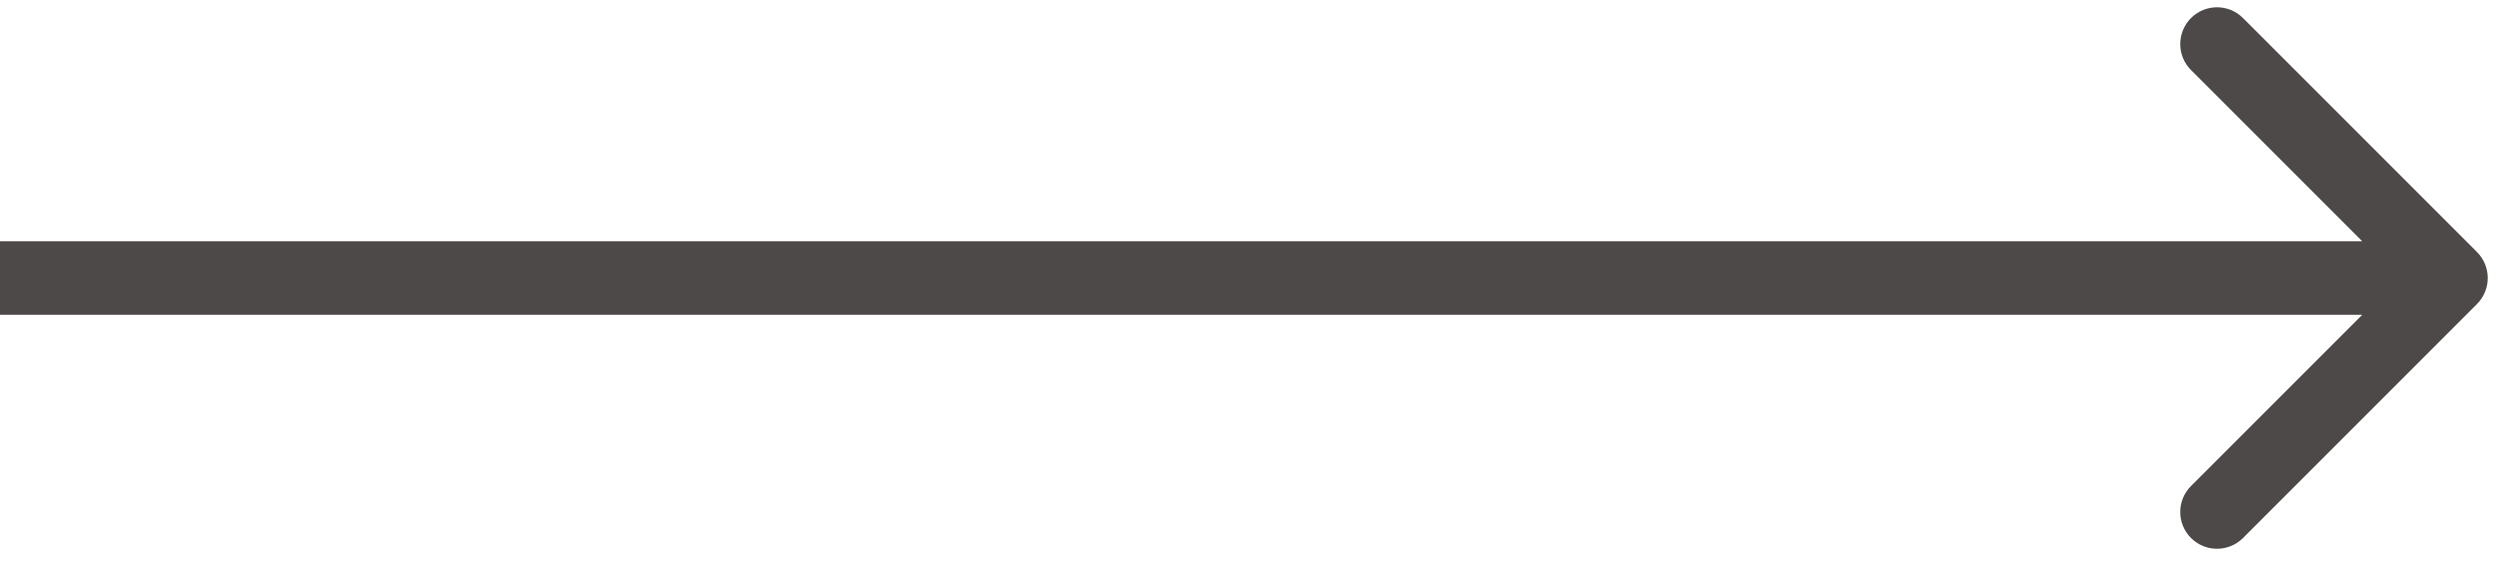 <svg width="102" height="23" viewBox="0 0 102 23" fill="none" xmlns="http://www.w3.org/2000/svg">
<path d="M101.061 12.404C101.646 11.819 101.646 10.869 101.061 10.283L91.515 0.737C90.929 0.151 89.979 0.151 89.393 0.737C88.808 1.323 88.808 2.273 89.393 2.858L97.879 11.344L89.393 19.829C88.808 20.415 88.808 21.365 89.393 21.95C89.979 22.536 90.929 22.536 91.515 21.95L101.061 12.404ZM0 12.844H100V9.844H0V12.844Z" fill="#4C4948"/>
</svg>
